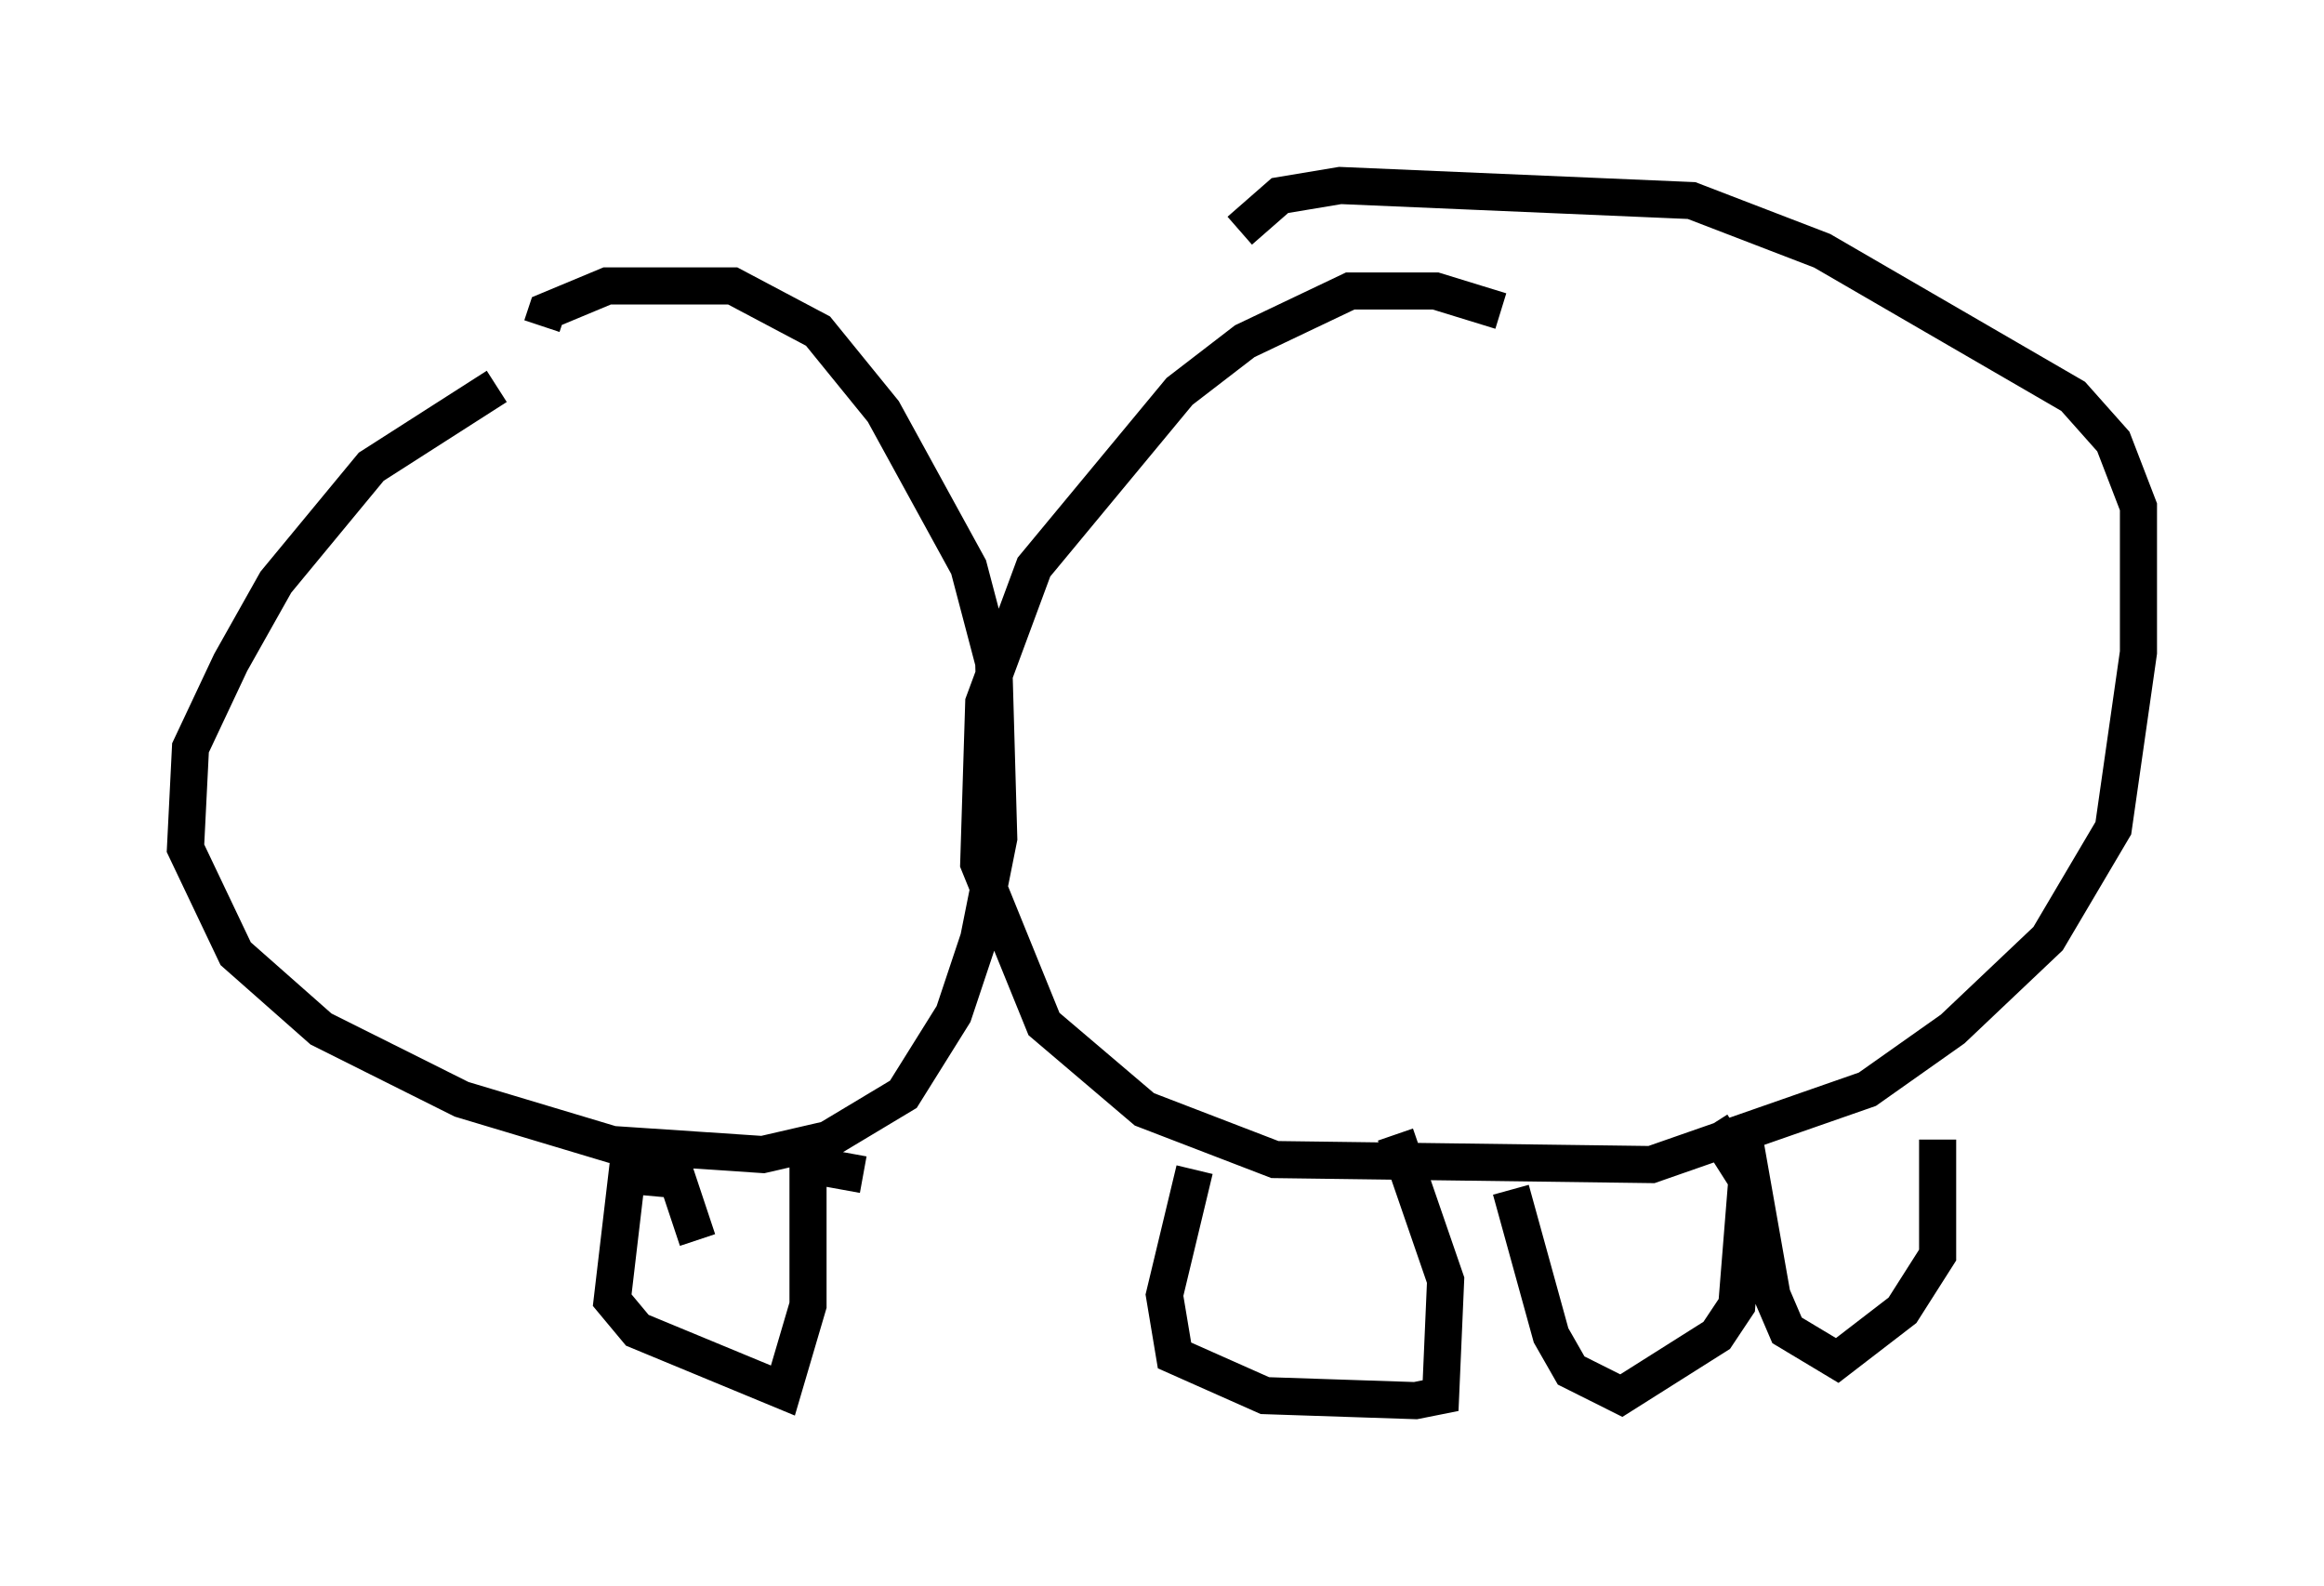 <?xml version="1.0" encoding="utf-8" ?>
<svg baseProfile="full" height="42.747" version="1.1" width="62.638" xmlns="http://www.w3.org/2000/svg" xmlns:ev="http://www.w3.org/2001/xml-events" xmlns:xlink="http://www.w3.org/1999/xlink"><defs /><rect fill="white" height="42.747" width="62.638" x="0" y="0" /><path d="M14.066, 10.548 m-0.677, -0.135 l-3.383, 2.165 -2.571, 3.112 l-1.218, 2.165 -1.083, 2.3 l-0.135, 2.706 1.353, 2.842 l2.3, 2.03 3.789, 1.894 l4.059, 1.218 4.059, 0.271 l1.759, -0.406 2.03, -1.218 l1.353, -2.165 0.677, -2.03 l0.541, -2.706 -0.135, -4.736 l-0.677, -2.571 -2.3, -4.195 l-1.759, -2.165 -2.3, -1.218 l-3.383, 0.0 -1.624, 0.677 l-0.135, 0.406 m25.845, -0.406 l-1.759, -0.541 -2.3, 0.0 l-2.842, 1.353 -1.759, 1.353 l-3.924, 4.736 -1.353, 3.654 l-0.135, 4.33 1.759, 4.33 l2.706, 2.3 3.518, 1.353 l10.149, 0.135 5.819, -2.03 l2.3, -1.624 2.571, -2.436 l1.759, -2.977 0.677, -4.736 l0.0, -3.924 -0.677, -1.759 l-1.083, -1.218 -6.766, -3.924 l-3.518, -1.353 -9.472, -0.406 l-1.624, 0.271 -1.083, 0.947 m-16.373, 24.222 l-0.541, 4.601 0.677, 0.812 l3.924, 1.624 0.677, -2.3 l0.0, -3.789 1.488, 0.271 m8.931, -0.135 l-0.812, 3.383 0.271, 1.624 l2.436, 1.083 4.059, 0.135 l0.677, -0.135 0.135, -3.112 l-1.353, -3.924 m3.112, 1.488 l1.083, 3.924 0.541, 0.947 l1.353, 0.677 2.571, -1.624 l0.541, -0.812 0.271, -3.383 l-0.947, -1.488 m0.812, 0.0 l0.812, 4.601 0.406, 0.947 l1.353, 0.812 1.759, -1.353 l0.947, -1.488 0.0, -3.112 m-35.453, 0.947 l1.488, 0.135 0.541, 1.624 " fill="none" stroke="black" stroke-width="1" /></svg>